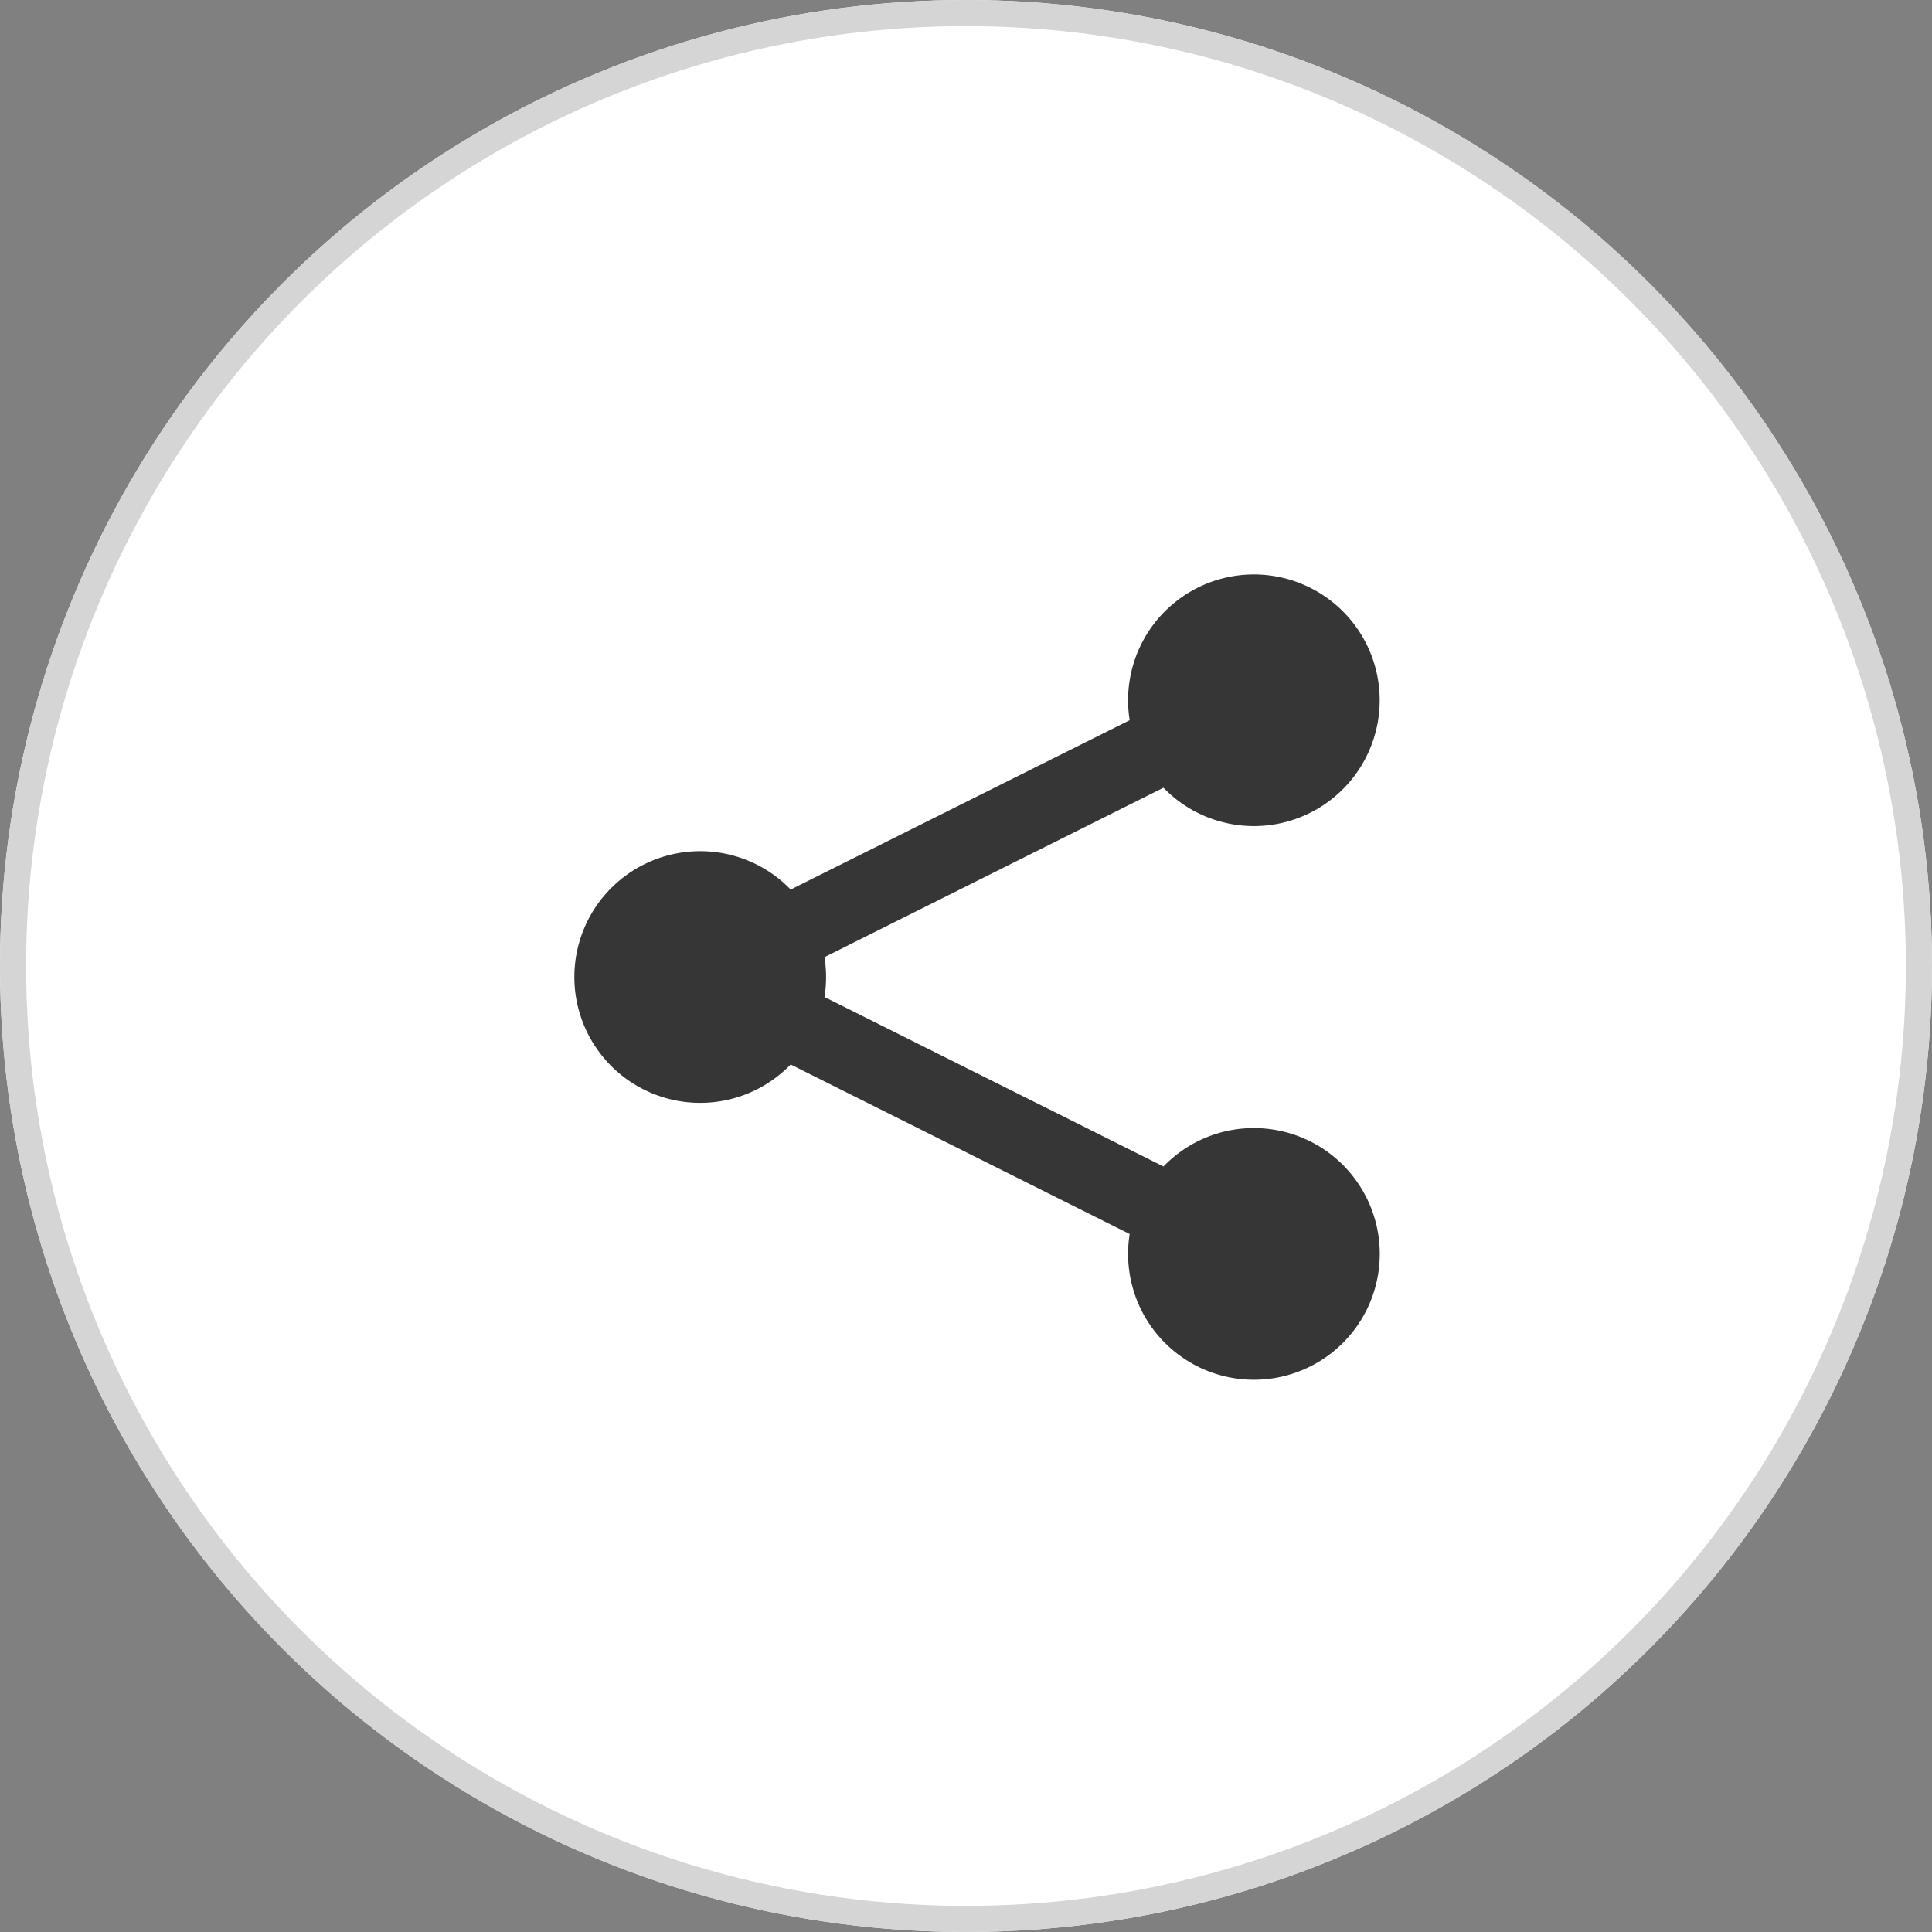 <svg xmlns="http://www.w3.org/2000/svg" width="74" height="74" viewBox="0 0 74 74">
    <rect x="0" y="0" width="74" height="74" fill="#808080" stroke="none"/>
    <g data-name="Group 533">
        <g data-name="Ellipse 28" style="fill:#fff;stroke:#d5d5d5">
            <circle cx="37" cy="37" r="37" style="stroke:none"/>
            <circle cx="37" cy="37" r="36.5" style="fill:none"/>
        </g>
        <path data-name="Icon metro-share" d="M28.6 23.136a4.8 4.8 0 0 0-3.465 1.471L12.15 18.115a4.823 4.823 0 0 0 0-1.526L25.134 10.1a4.819 4.819 0 1 0-1.355-3.349 4.854 4.854 0 0 0 .061.763L10.856 14a4.82 4.82 0 1 0 0 6.7l12.984 6.494a4.82 4.82 0 1 0 4.76-4.058z" transform="translate(19.429 20.072)" style="fill:#363637"/>
    </g>
</svg>
